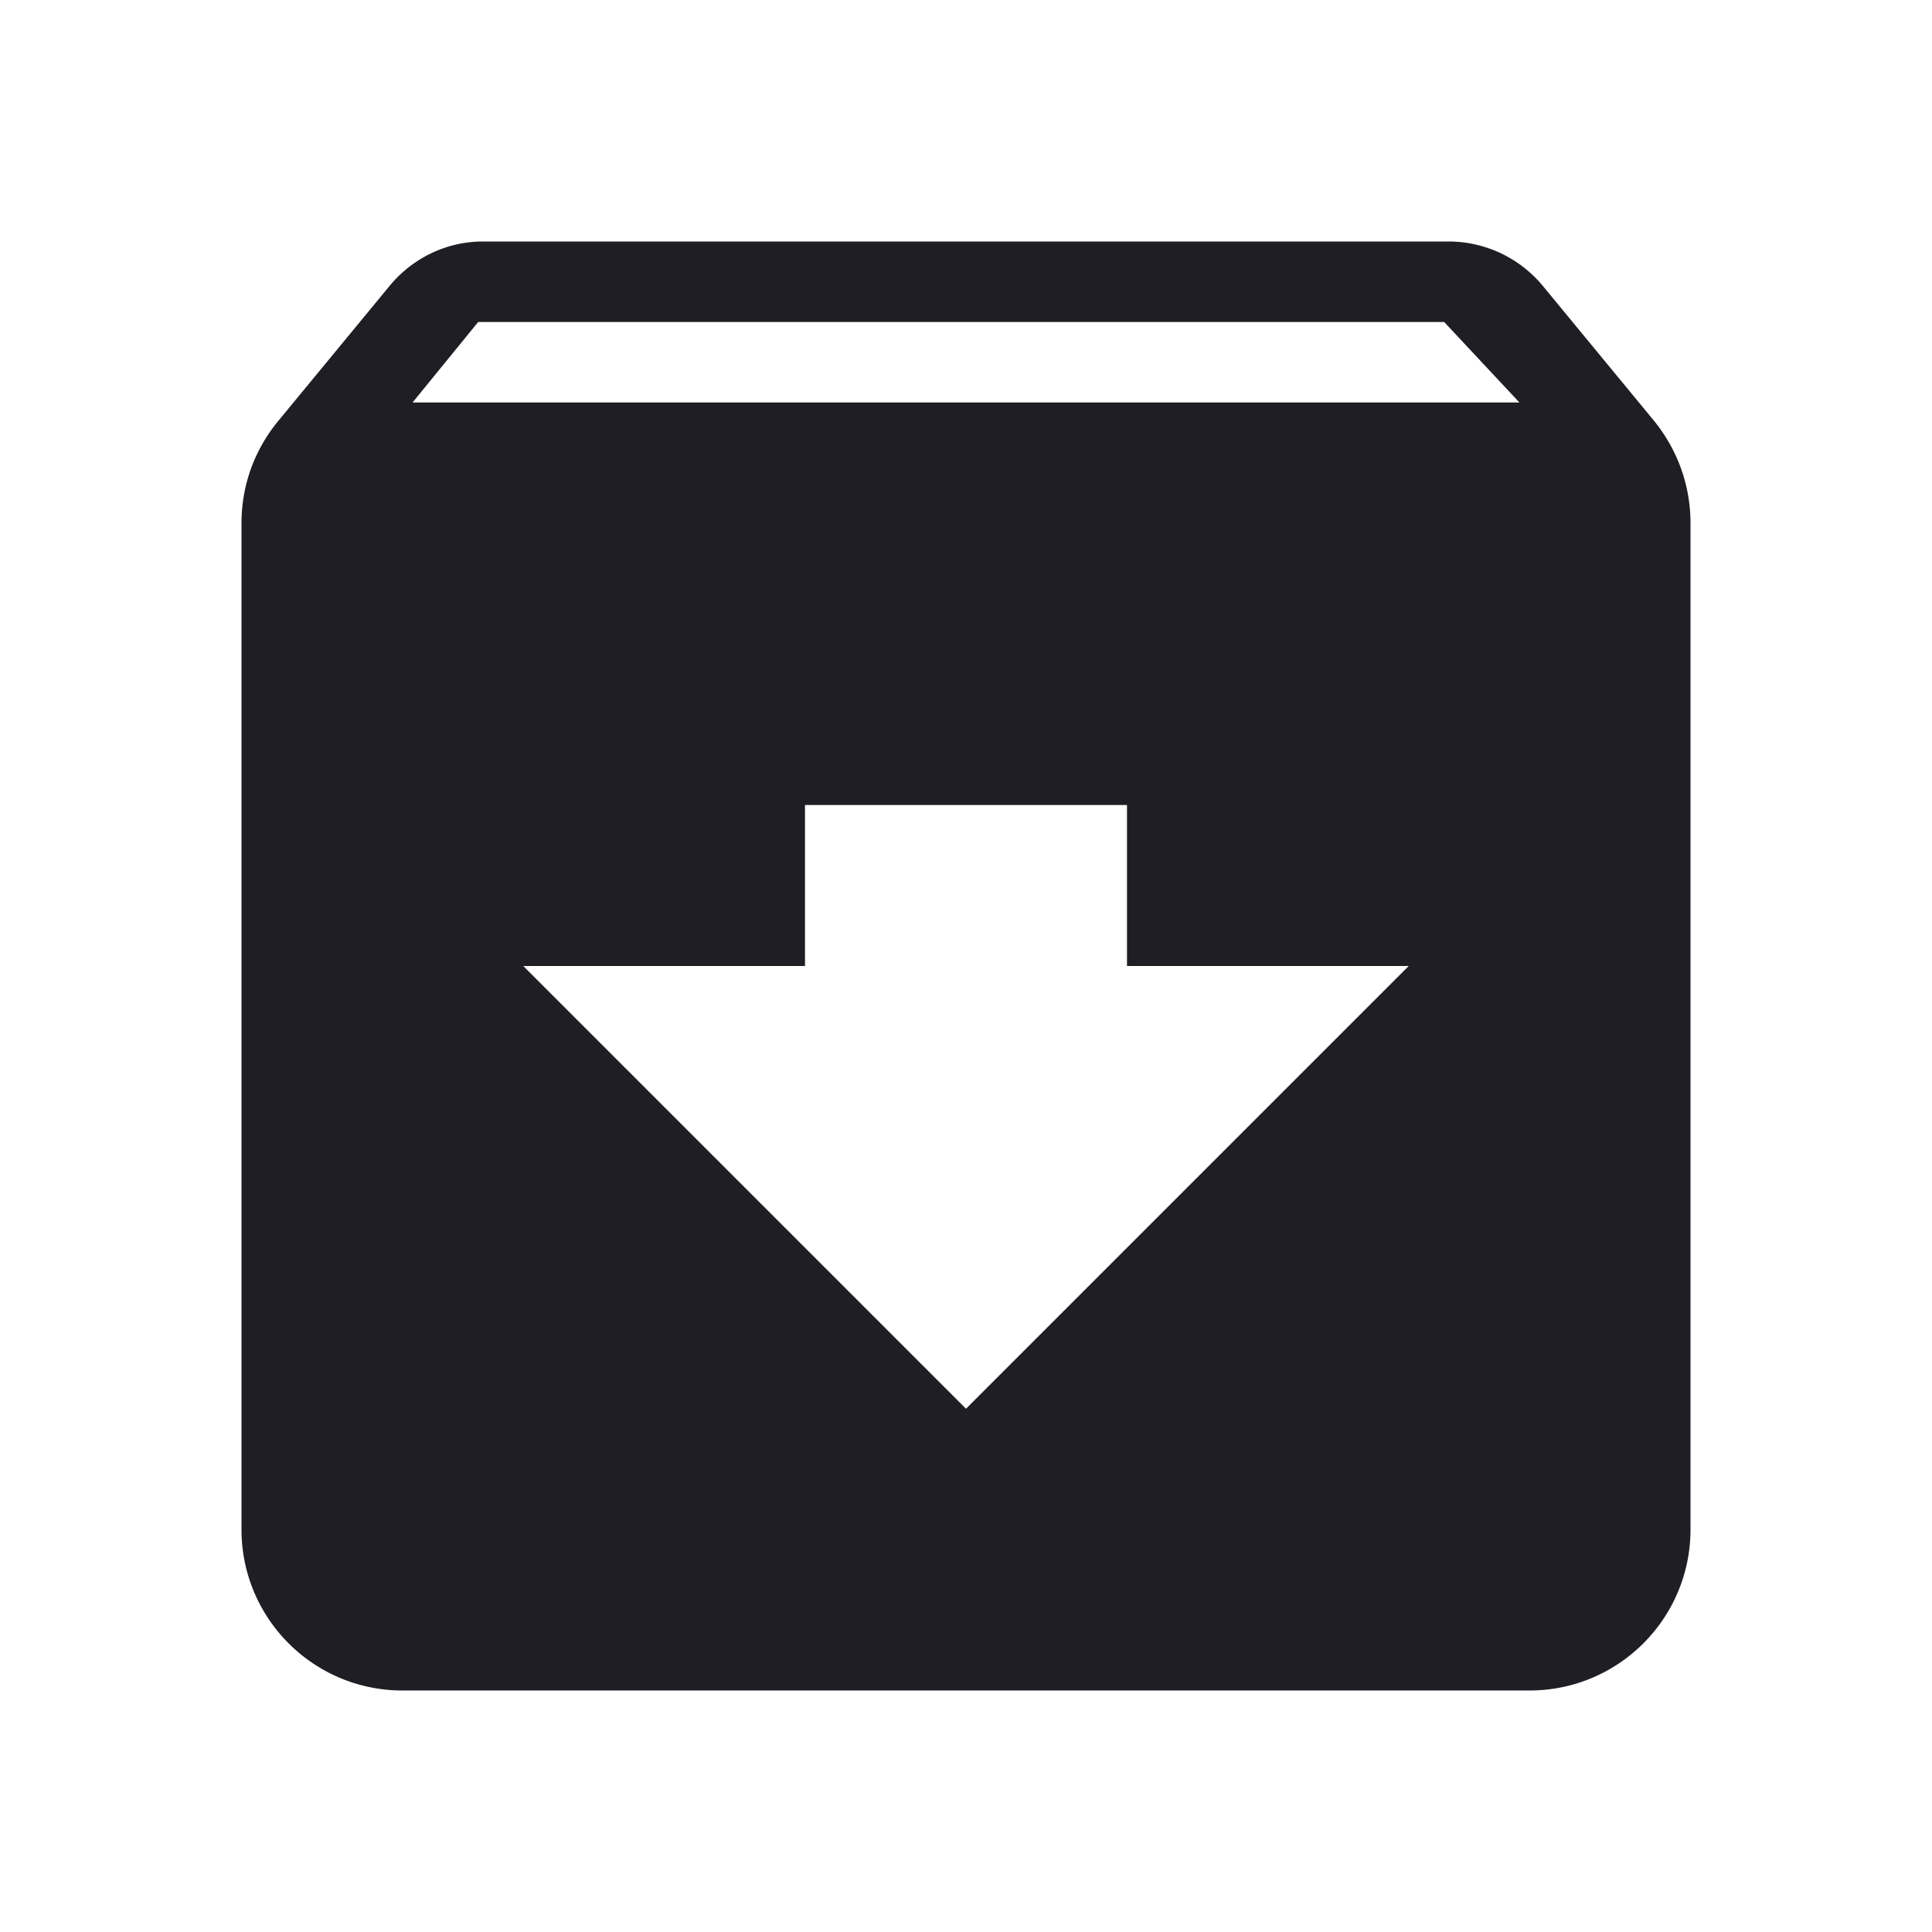 <svg height="30" viewBox="0 0 48 48" width="30" xmlns="http://www.w3.org/2000/svg"><path d="m41.09 10.45-2.77-3.36A3.043 3.043 0 0 0 36 6H12c-.93 0-1.76.43-2.31 1.09l-2.77 3.36C6.34 11.15 6 12.03 6 13v25c0 2.21 1.79 4 4 4h28c2.21 0 4-1.79 4-4V13c0-.97-.34-1.85-.91-2.55zM24 35 13 24h7v-4h8v4h7L24 35zM10.25 10l1.63-2h24l1.87 2h-27.5z" fill="#1E1E24"/><path d="M0 0h48v48H0z" fill="none"/></svg>